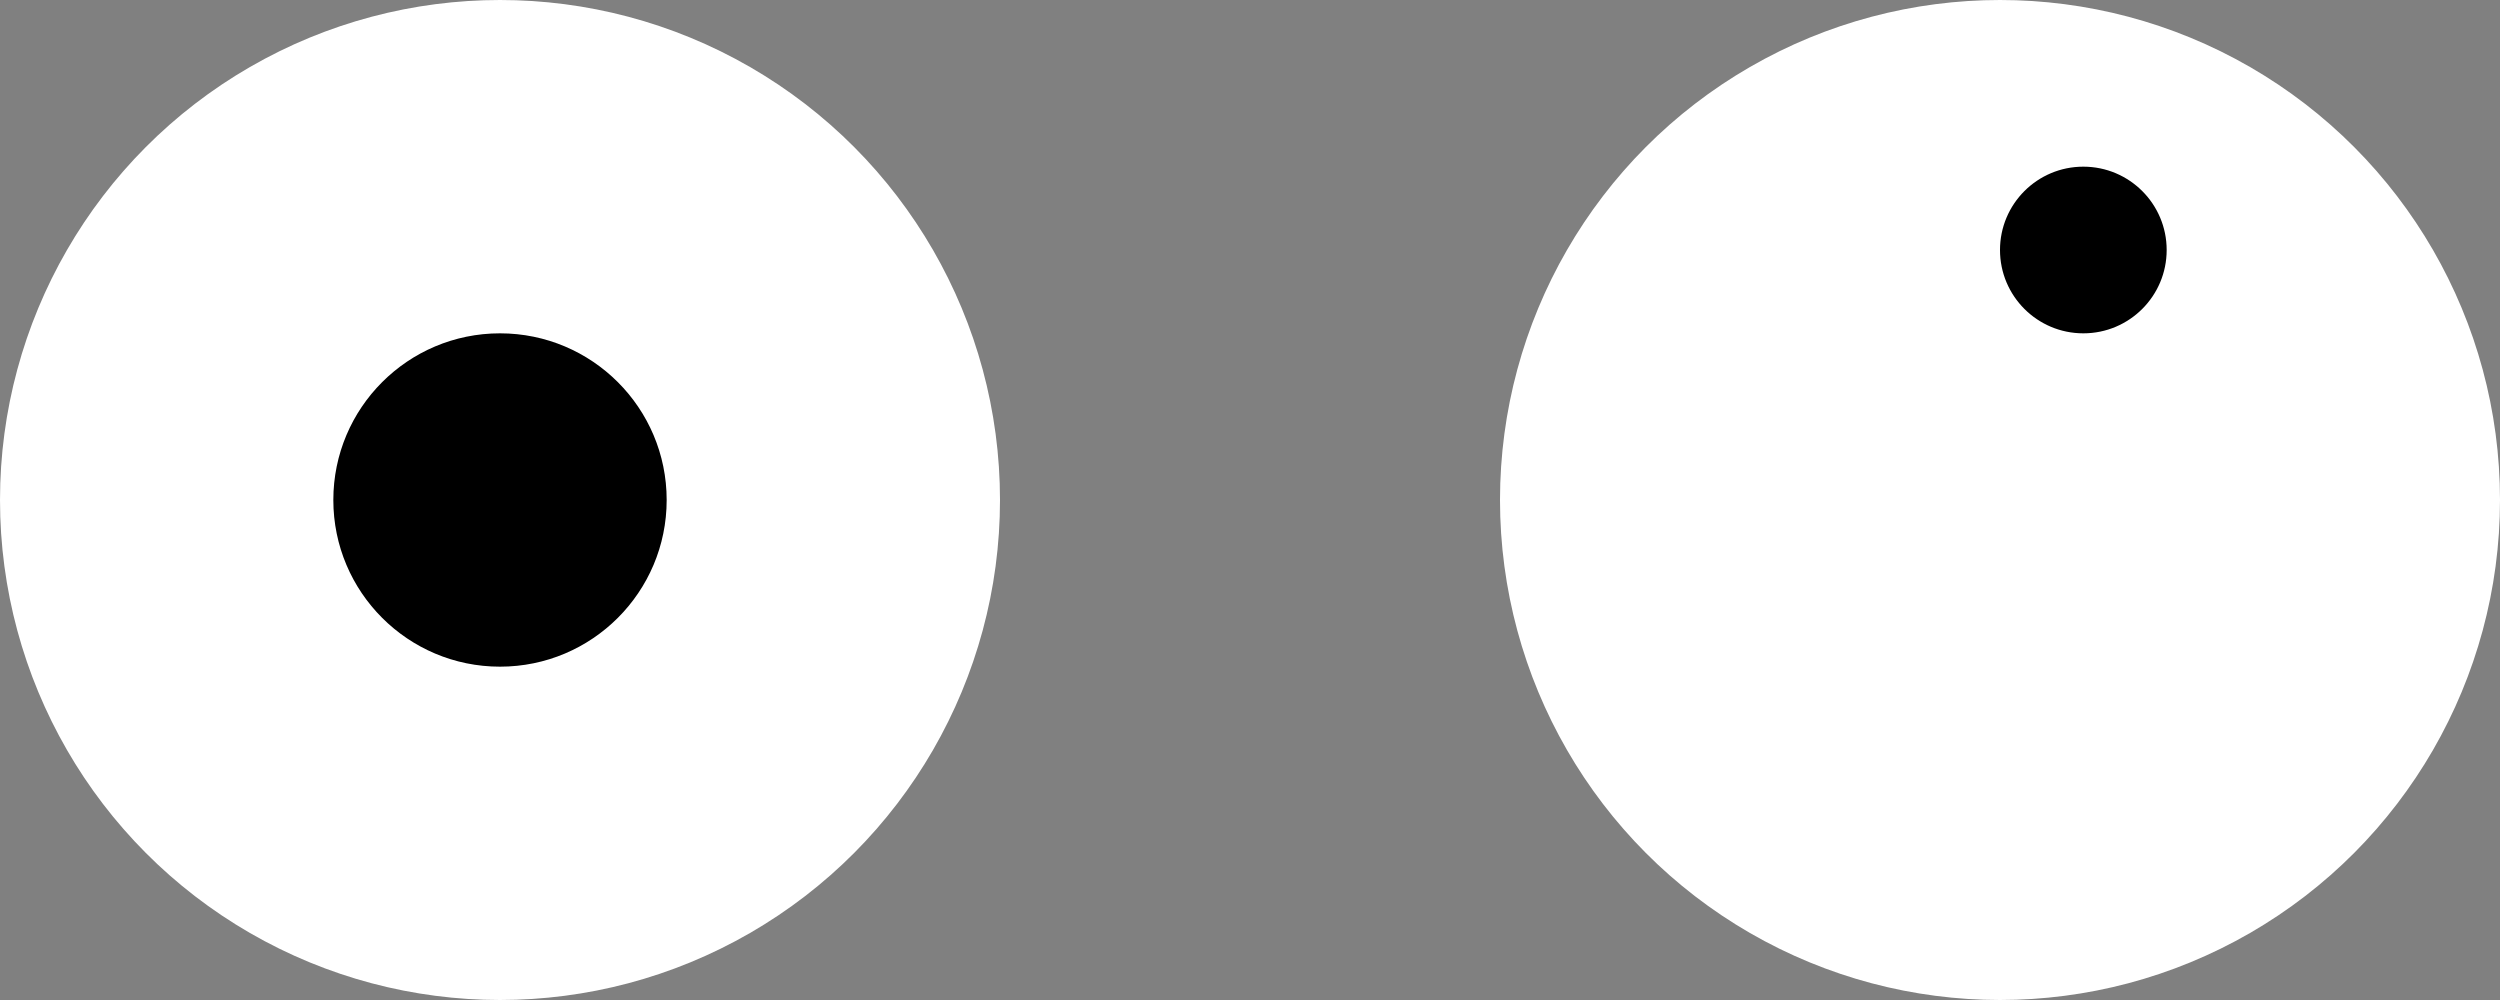 <?xml version="1.0" encoding="UTF-8" standalone="no"?>
<svg width="15px" height="6px" viewBox="0 0 15 6" version="1.1" xmlns="http://www.w3.org/2000/svg" xmlns:xlink="http://www.w3.org/1999/xlink">
    <rect x="0" y="0" width="15" height="6" fill="#808080" stroke="none"/>
    <!-- Generator: Sketch 41.2 (35397) - http://www.bohemiancoding.com/sketch -->
    <title>eyes</title>
    <desc>Created with Sketch.</desc>
    <defs></defs>
    <g id="Page-1" stroke="none" stroke-width="1" fill="none" fill-rule="evenodd">
        <g id="gitte" transform="translate(-19, -23)">
            <g id="eyes" transform="translate(19, 23)">
                <circle id="Oval" fill="#FFFFFF" cx="3" cy="3" r="3"></circle>
                <circle id="Oval-Copy" fill="#000000" cx="3" cy="3" r="1"></circle>
                <circle id="Oval-Copy" fill="#FFFFFF" cx="12" cy="3" r="3"></circle>
                <circle id="Oval-Copy-Copy" fill="#000000" cx="12.5" cy="1.5" r="0.5"></circle>
            </g>
        </g>
    </g>
</svg>